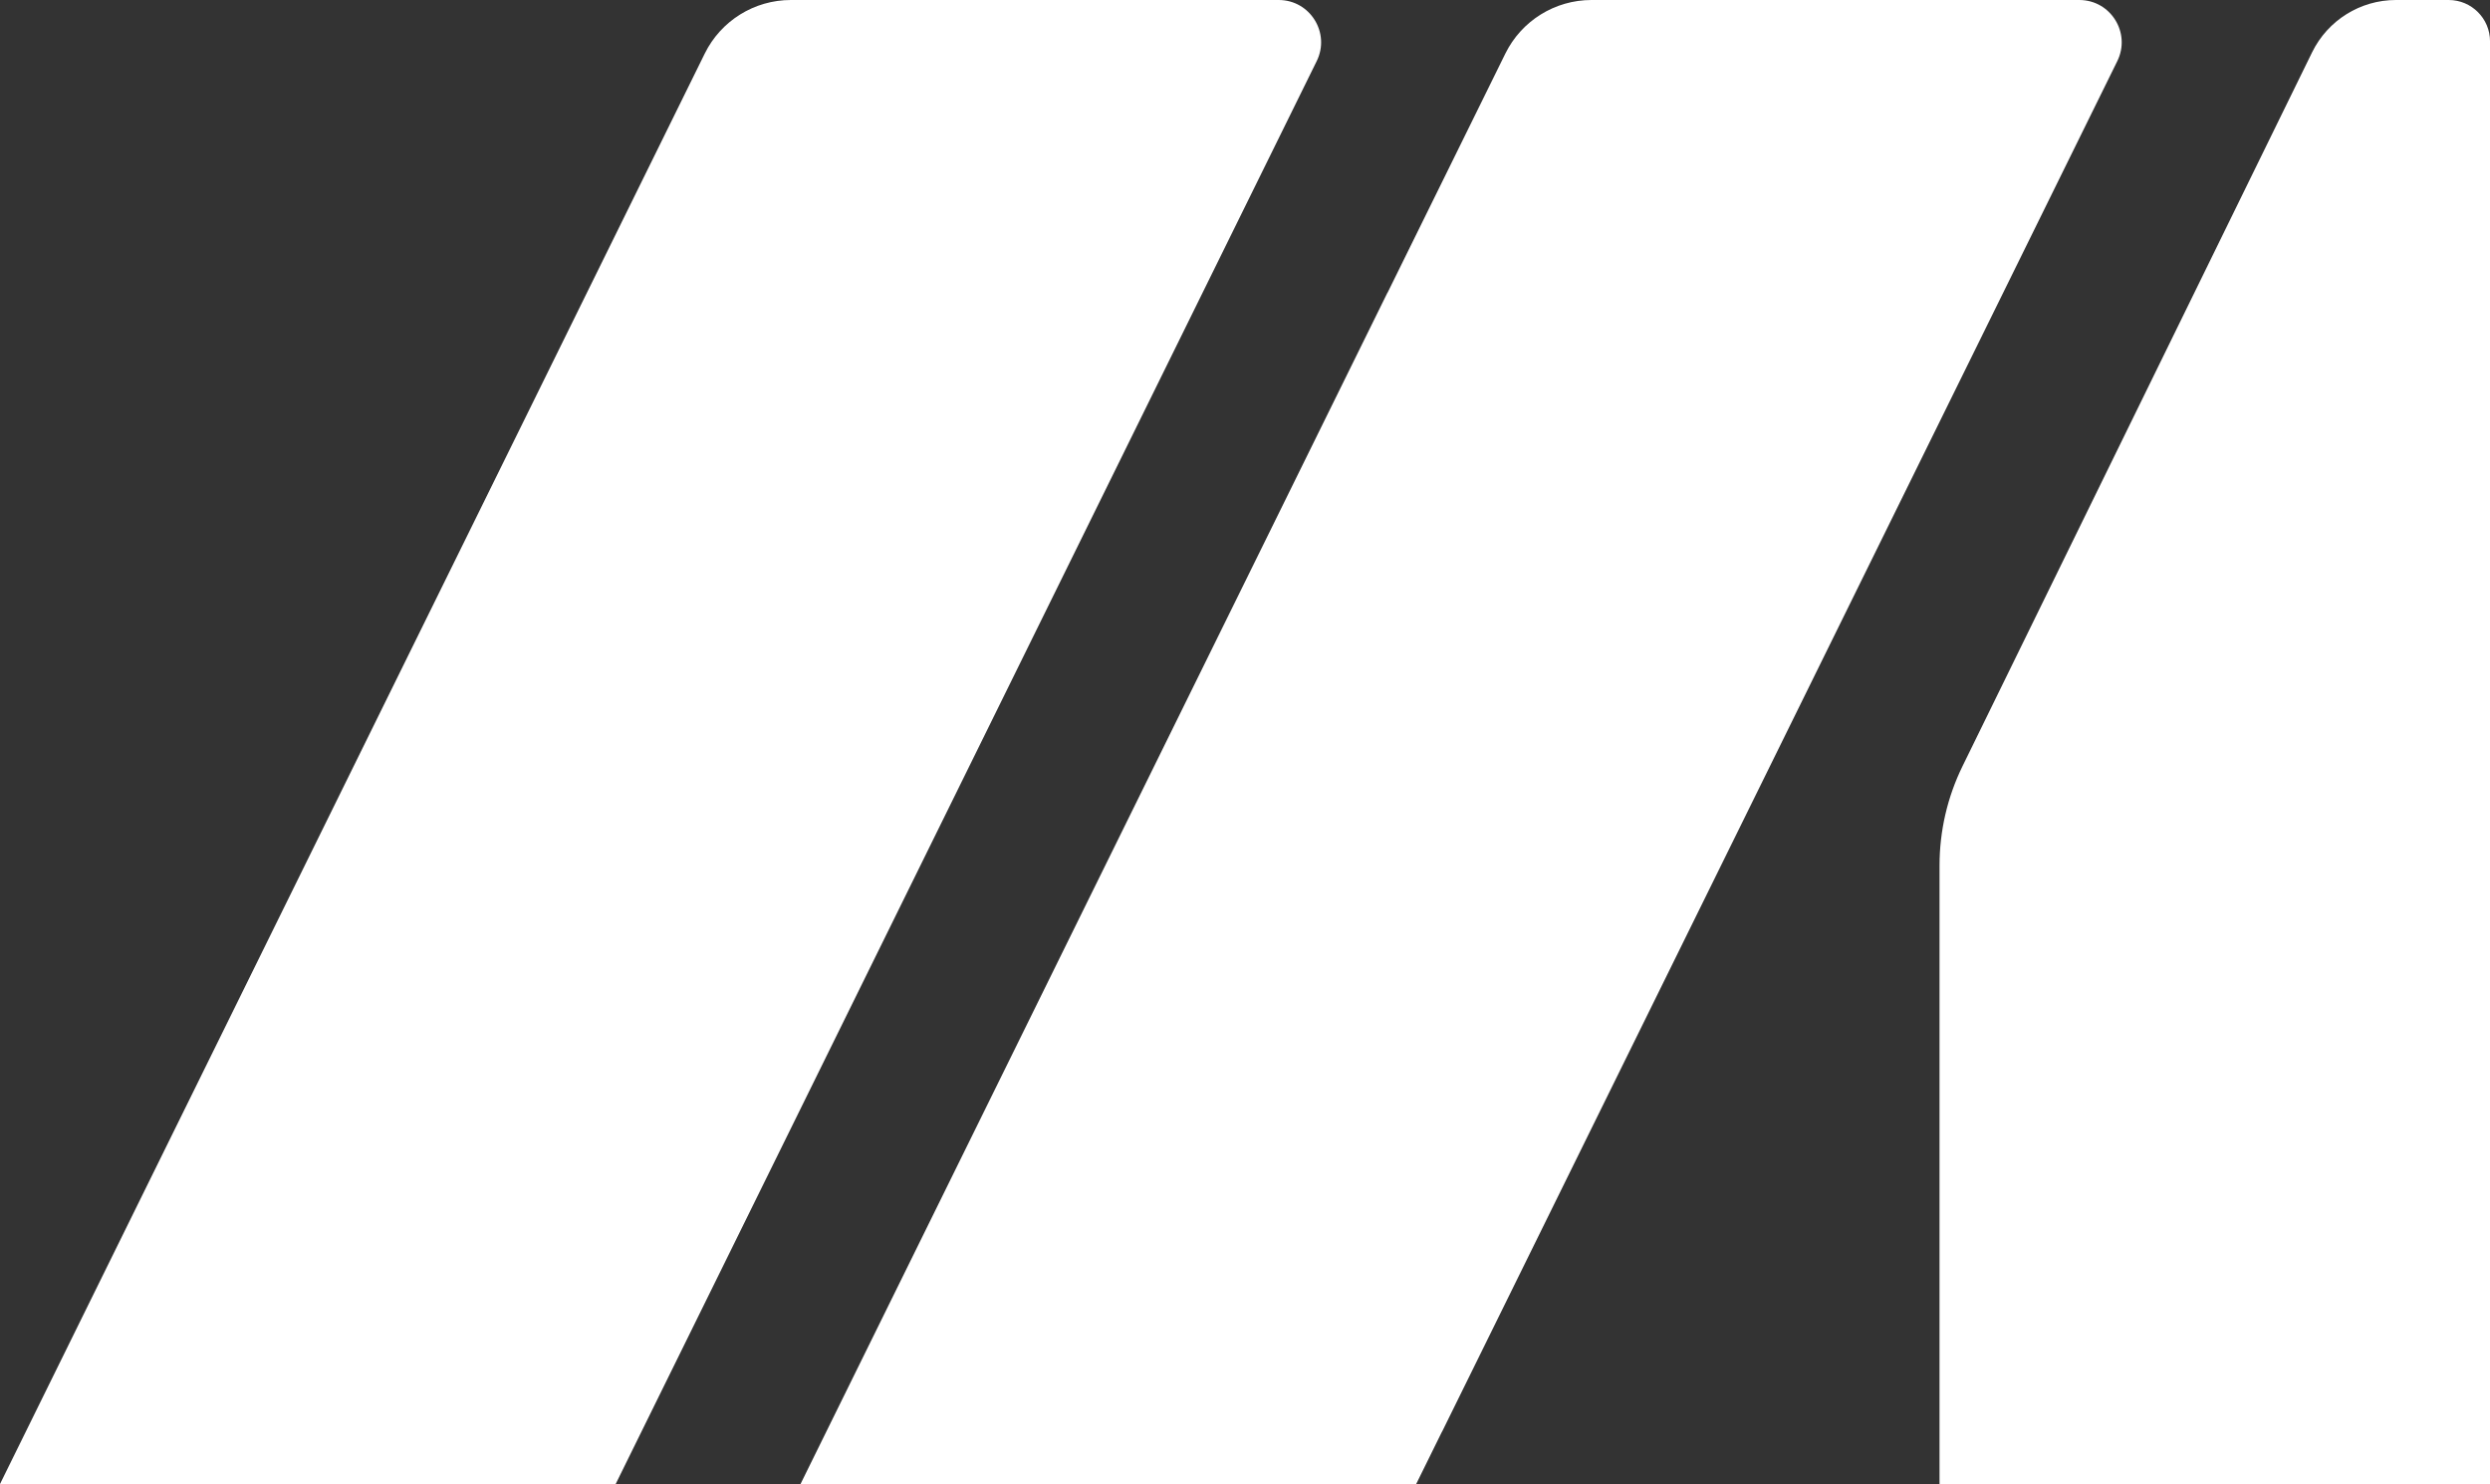 <?xml version="1.0" encoding="UTF-8"?>
<svg id="Layer_2" data-name="Layer 2" xmlns="http://www.w3.org/2000/svg" viewBox="0 0 894.74 533.35">
  <rect x="0" y="0" width="894.74" height="533.35" fill="#333333" stroke="none"/>
  <defs>
    <style>
      .cls-1 {
        fill: #fff;
      }
    </style>
  </defs>
  <g id="Layer_1-2" data-name="Layer 1">
    <g>
      <path class="cls-1" d="M879.88,0h-18.94c-12.8,0-24.49,7.29-30.12,18.79l-125.62,256.53c-5.44,11.1-8.26,23.3-8.26,35.67v207.6h0v14.78h197.81V14.86c0-8.21-6.65-14.86-14.86-14.86Z"/>
      <path class="cls-1" d="M747.17,0h-175.3c-13.14,0-25.13,7.46-30.94,19.24l-42.32,85.91h-.04l-210.92,428.13h23.38c.2,0,.37.08.57.08h175.96c.36,0,.71-.06,1.07-.08h20.25l9.18-18.63c.07-.14.17-.27.24-.42L760.82,21.95c4.98-10.12-2.38-21.95-13.66-21.95Z"/>
      <path class="cls-1" d="M459.48,0h-175.3c-13.14,0-25.13,7.46-30.94,19.25l-40.82,82.86h0L0,533.28h23.35c.2,0,.37.08.57.08h175.96c.36,0,.71-.06,1.07-.08h20.28l9.36-19.01s.01-.02.02-.04L473.14,21.95c4.98-10.12-2.38-21.95-13.66-21.95Z"/>
    </g>
  </g>
</svg>